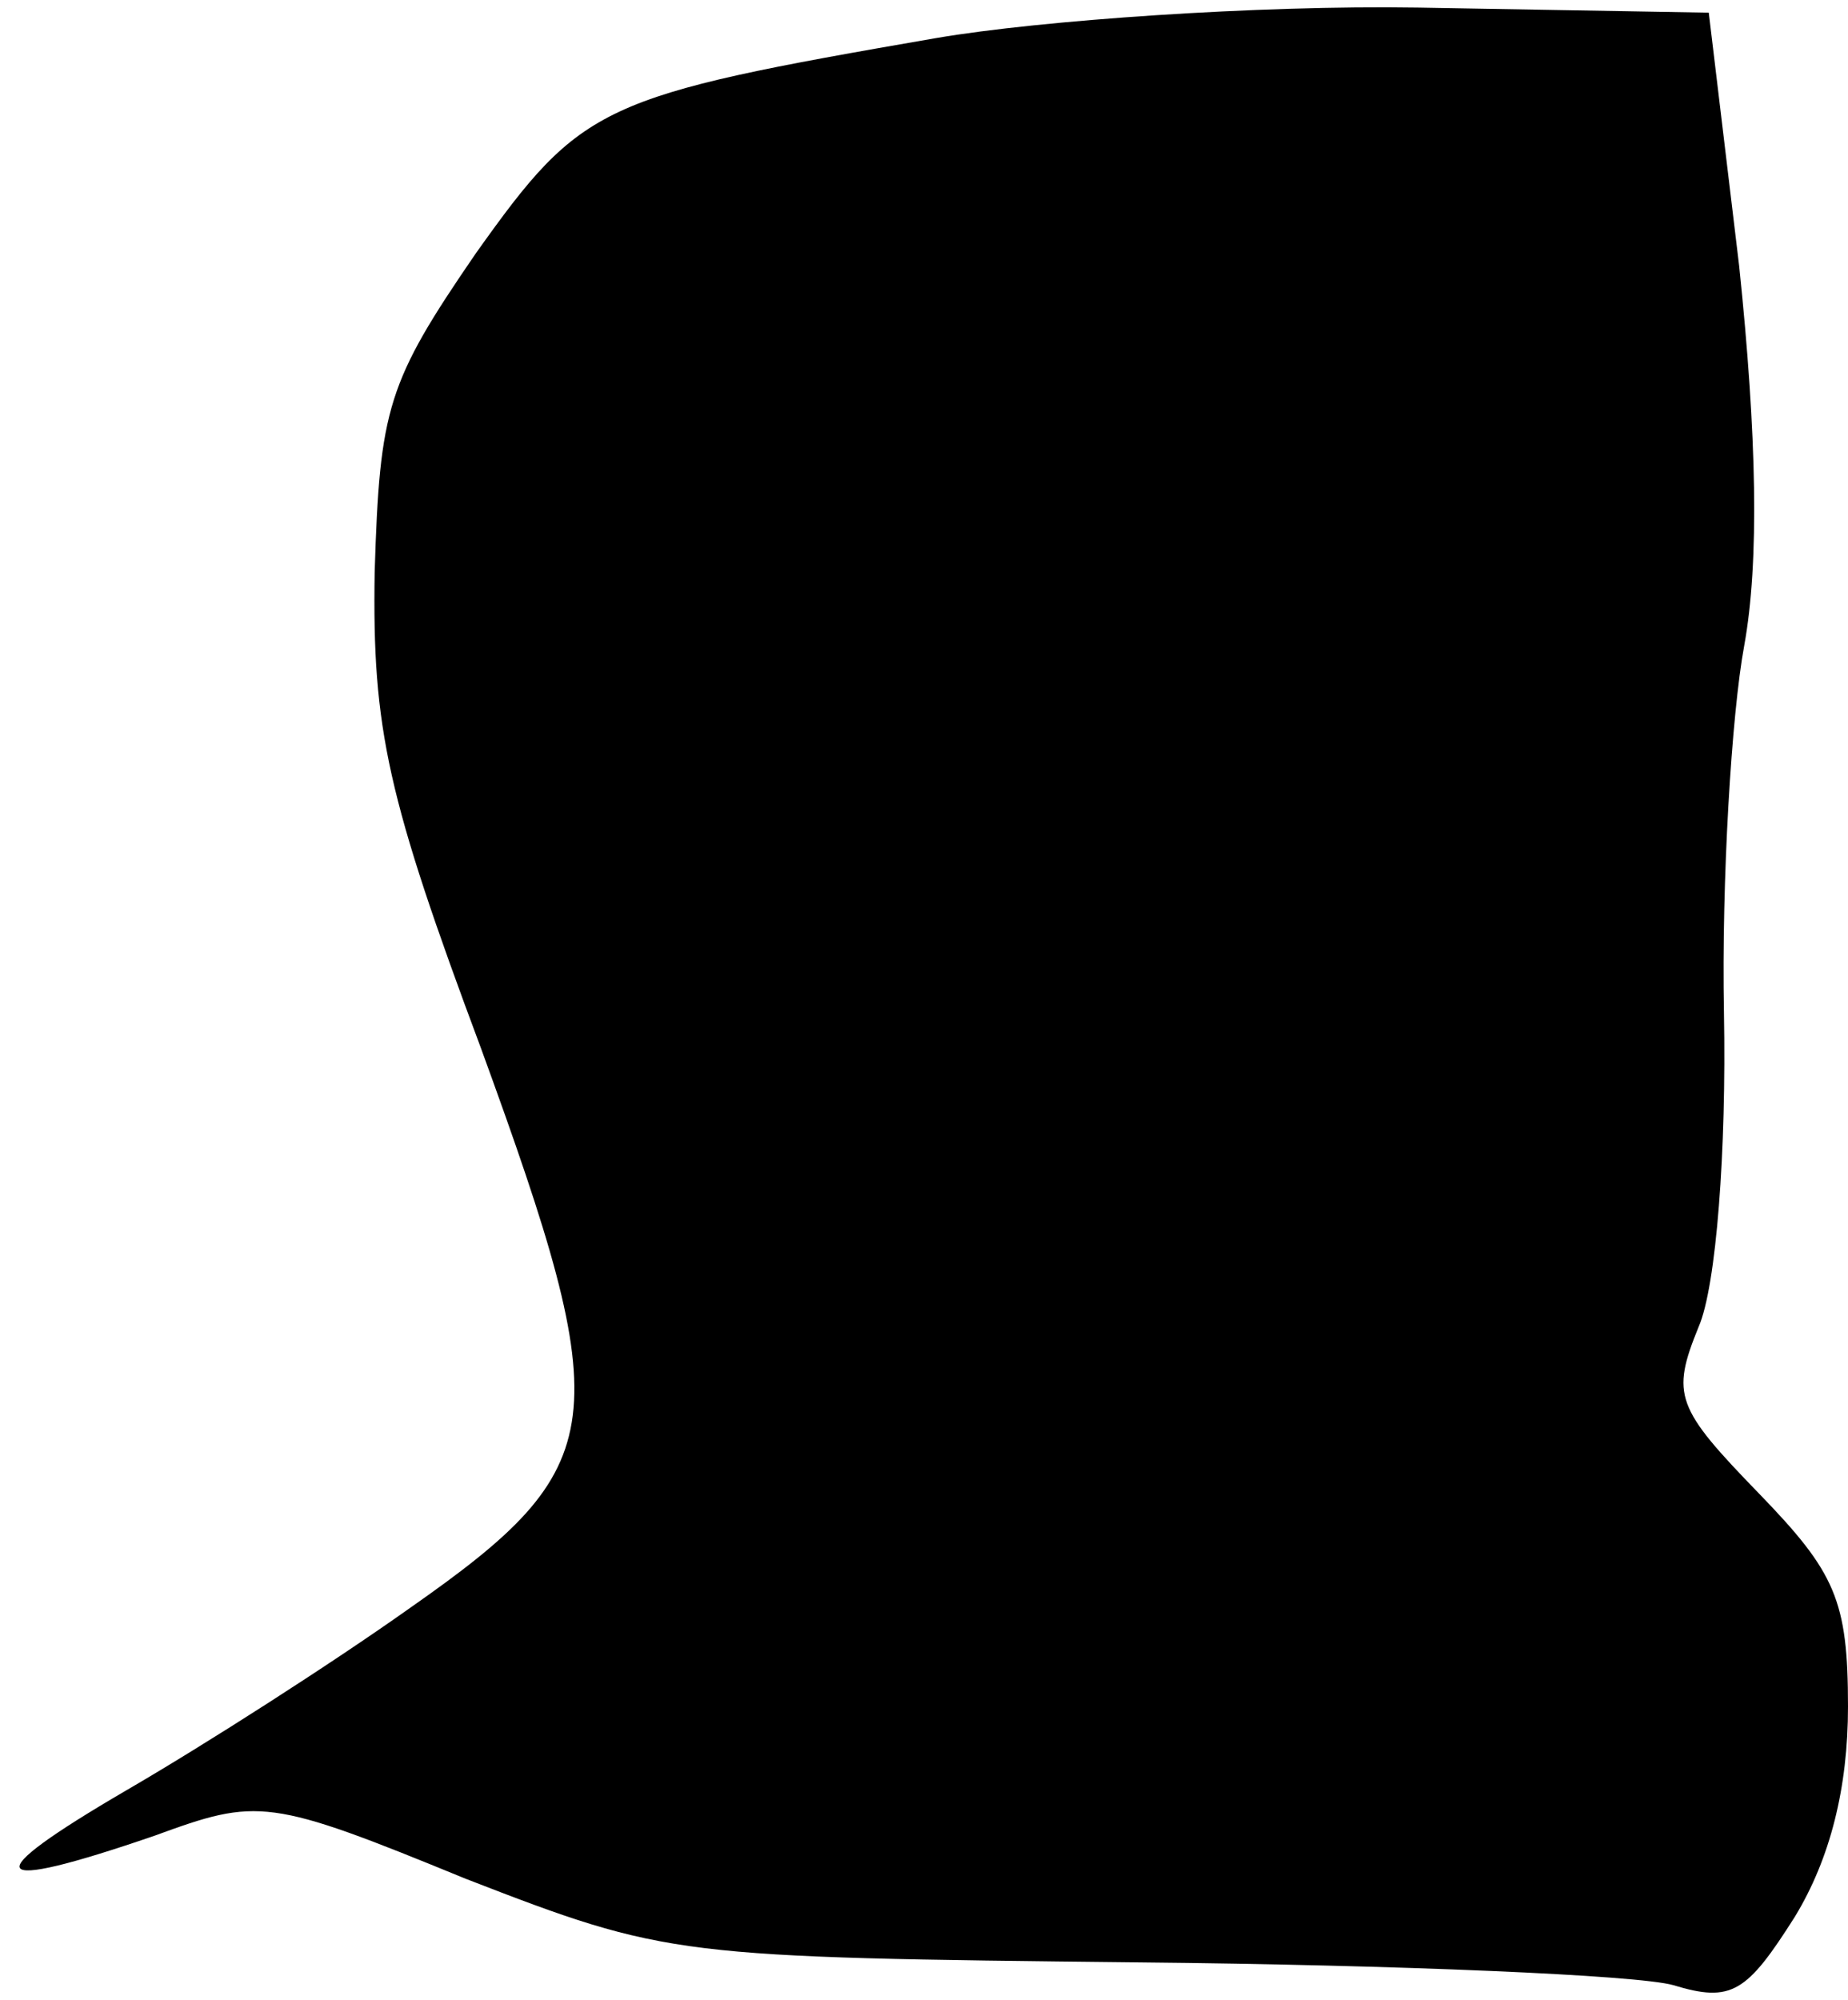 <?xml version="1.0" standalone="no"?>
<!DOCTYPE svg PUBLIC "-//W3C//DTD SVG 20010904//EN"
 "http://www.w3.org/TR/2001/REC-SVG-20010904/DTD/svg10.dtd">
<svg version="1.0" xmlns="http://www.w3.org/2000/svg"
 width="73pt" height="79pt" viewBox="0 0 73 79"
 preserveAspectRatio="xMidYMid meet">
<g transform="translate(0,79) scale(0.1,-0.1)"
fill="#000000" stroke="none">
<path fill="#000000" stroke="none" d="M370 775 c-133 -23 -140 -26 -182 -85
-35 -51 -38 -61 -40 -126 -1 -62 5 -89 42 -188 54 -148 52 -165 -28 -221 -31
-22 -81 -54 -112 -72 -60 -35 -56 -41 11 -18 41 15 45 15 123 -17 80 -31 83
-31 266 -33 102 -1 197 -5 211 -9 23 -7 29 -3 48 27 14 23 21 51 21 83 0 42
-5 53 -35 84 -33 34 -35 39 -24 66 7 16 11 70 10 124 -1 52 3 118 8 145 6 33
5 83 -2 150 l-12 100 -115 2 c-63 1 -149 -5 -190 -12z"/>
</g>
</svg>
